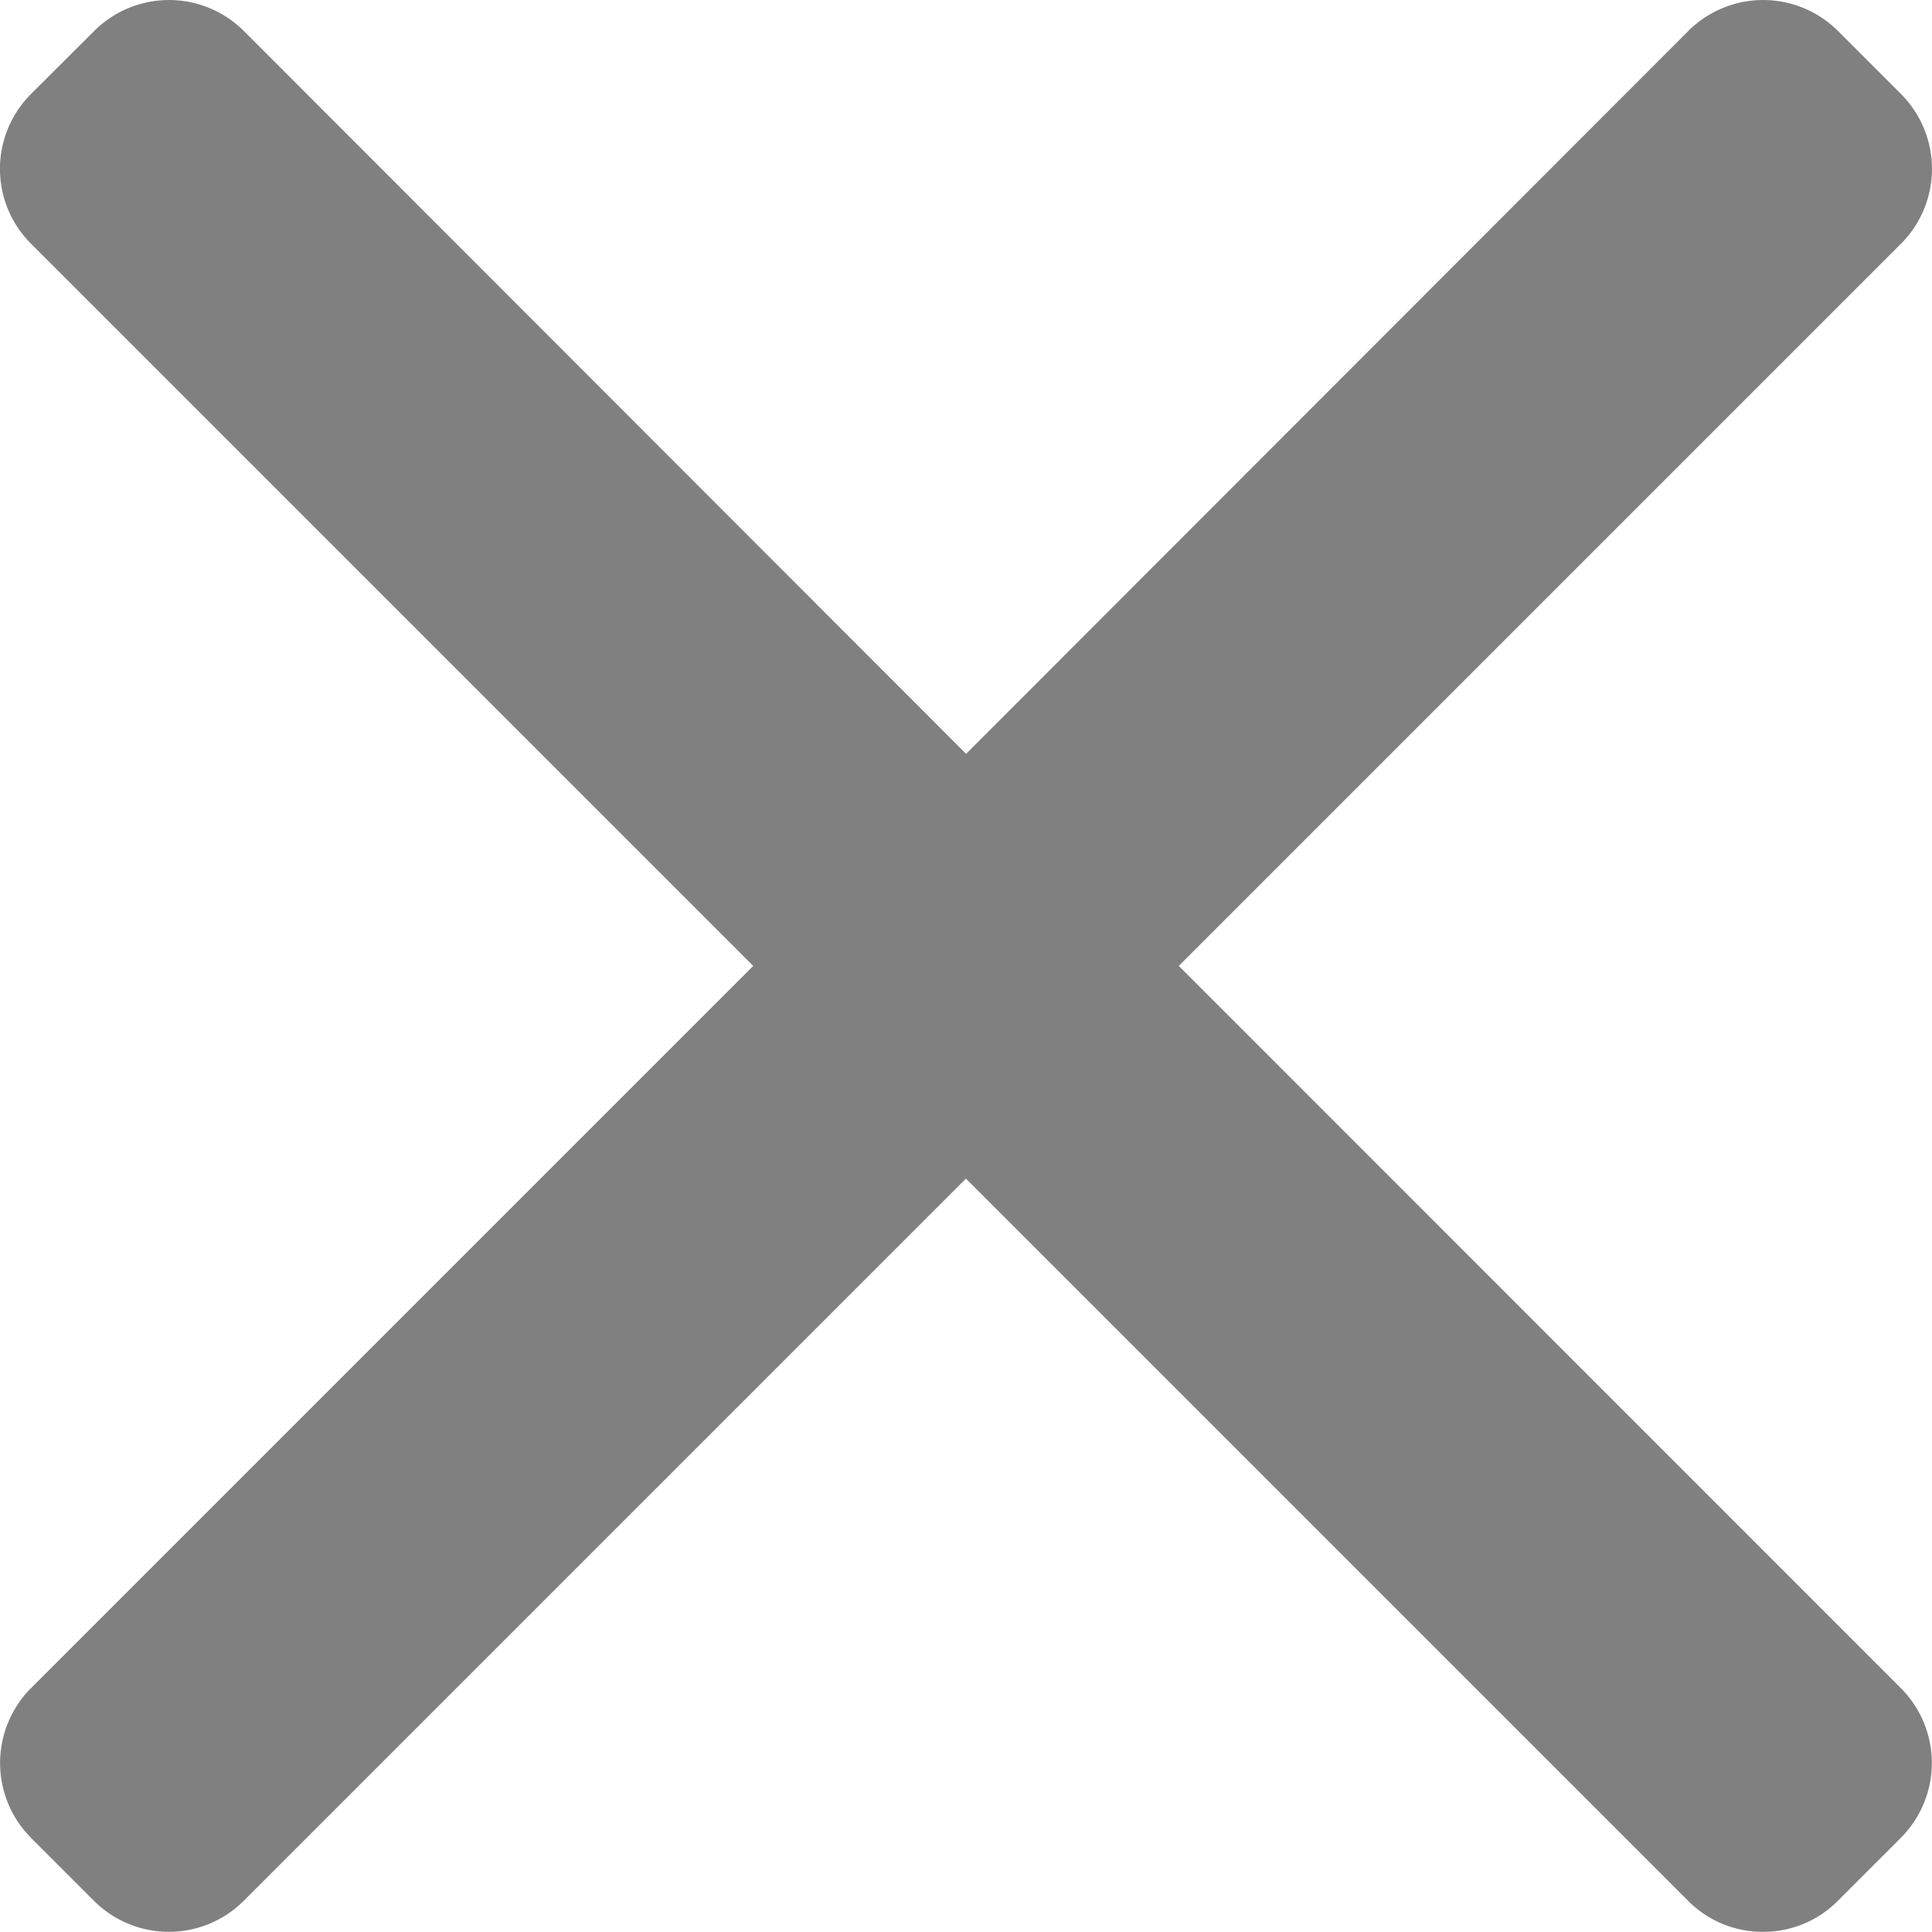<svg xmlns="http://www.w3.org/2000/svg" width="12.517" height="12.516" viewBox="0 0 12.517 12.516">
  <defs>
    <style>
      .cls-1 {
        fill: gray;
      }
    </style>
  </defs>
  <g id="close_1_" data-name="close (1)" transform="translate(0 -0.016)">
    <g id="Group_917" data-name="Group 917" transform="translate(0 0.016)">
      <path id="Path_742" data-name="Path 742" class="cls-1" d="M7.637,6.274l4.68-4.68a.686.686,0,0,0,0-.968l-.41-.41a.686.686,0,0,0-.968,0L6.259,4.9,1.579.216a.686.686,0,0,0-.968,0L.2.626a.685.685,0,0,0,0,.968l4.68,4.68L.2,10.954a.687.687,0,0,0,0,.968l.41.41a.686.686,0,0,0,.968,0l4.68-4.68,4.68,4.68a.679.679,0,0,0,.484.2h0a.679.679,0,0,0,.484-.2l.41-.41a.686.686,0,0,0,0-.968Z" transform="translate(0 -0.016)"/>
    </g>
  </g>
</svg>

